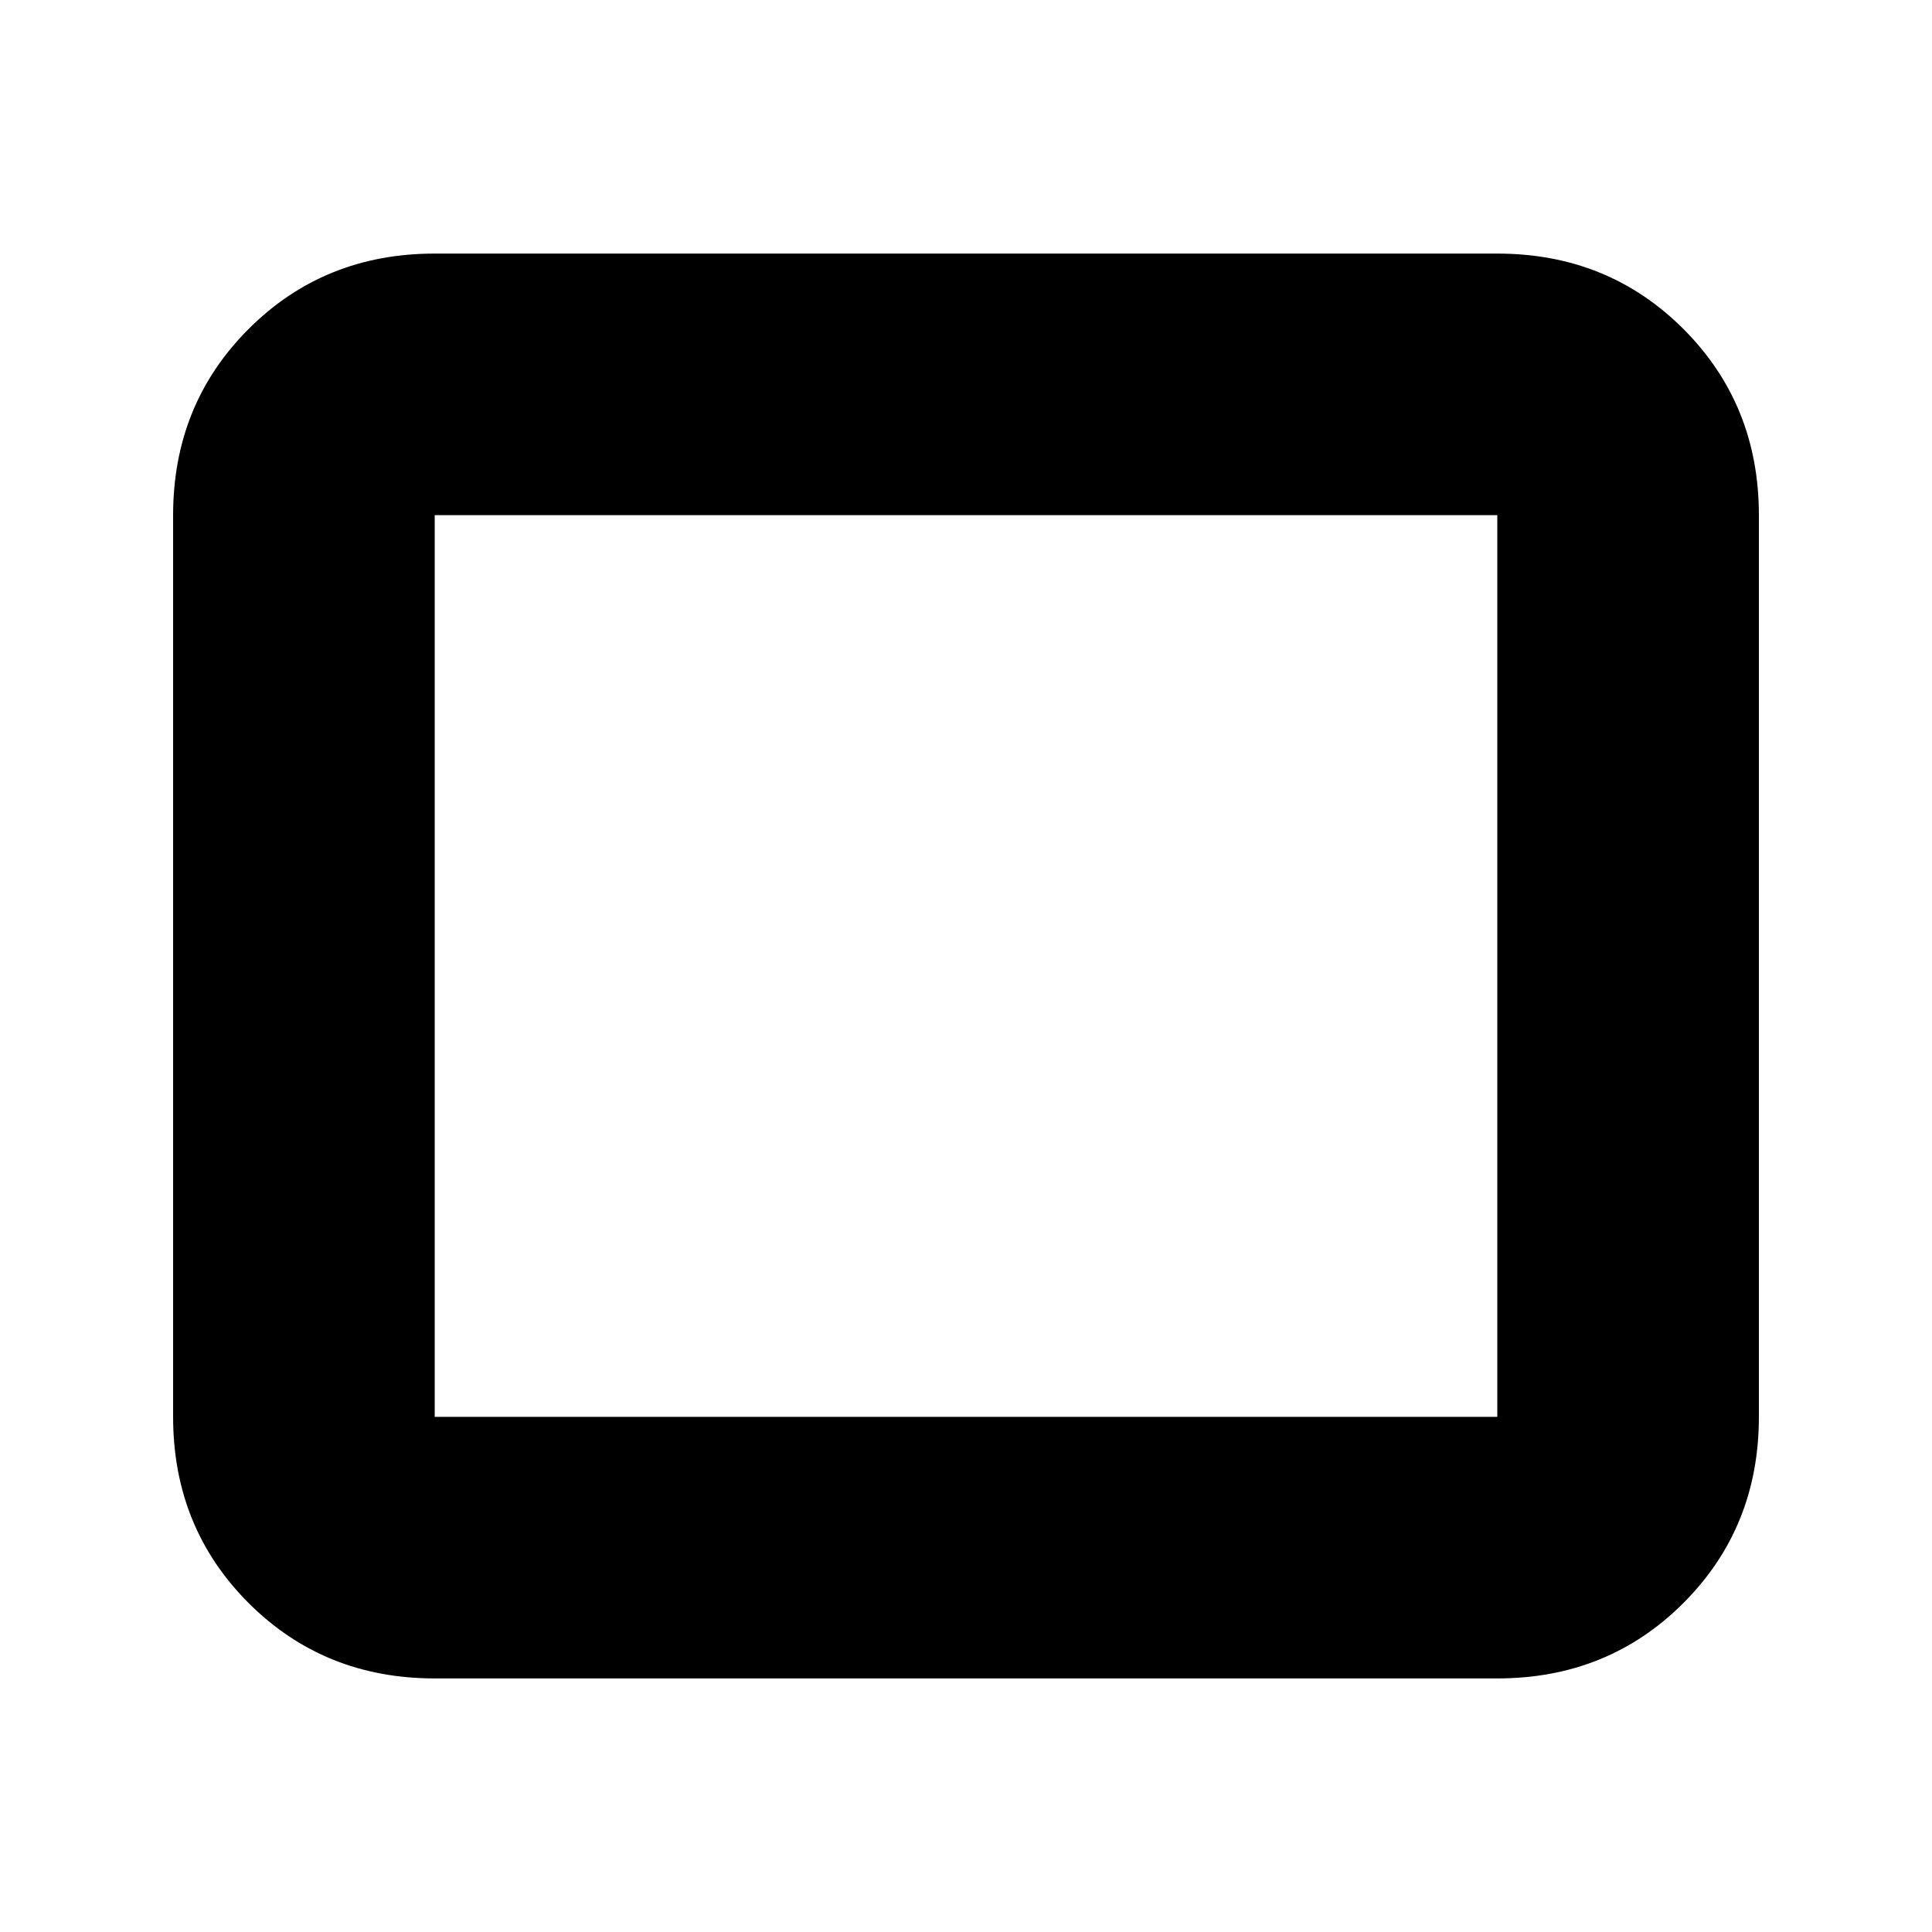 <svg xmlns="http://www.w3.org/2000/svg" height="20" width="20"><path d="M4.5 17.375Q3.354 17.375 2.573 16.594Q1.792 15.812 1.792 14.667V5.333Q1.792 4.188 2.573 3.406Q3.354 2.625 4.5 2.625H15.5Q16.646 2.625 17.427 3.406Q18.208 4.188 18.208 5.333V14.667Q18.208 15.812 17.427 16.594Q16.646 17.375 15.5 17.375ZM4.5 14.667H15.5Q15.5 14.667 15.5 14.667Q15.5 14.667 15.5 14.667V5.333Q15.5 5.333 15.5 5.333Q15.5 5.333 15.5 5.333H4.5Q4.5 5.333 4.5 5.333Q4.5 5.333 4.5 5.333V14.667Q4.5 14.667 4.5 14.667Q4.5 14.667 4.5 14.667ZM4.5 14.667Q4.5 14.667 4.5 14.667Q4.5 14.667 4.5 14.667V5.333Q4.5 5.333 4.5 5.333Q4.5 5.333 4.5 5.333Q4.5 5.333 4.5 5.333Q4.5 5.333 4.5 5.333V14.667Q4.5 14.667 4.5 14.667Q4.5 14.667 4.5 14.667Z"/></svg>